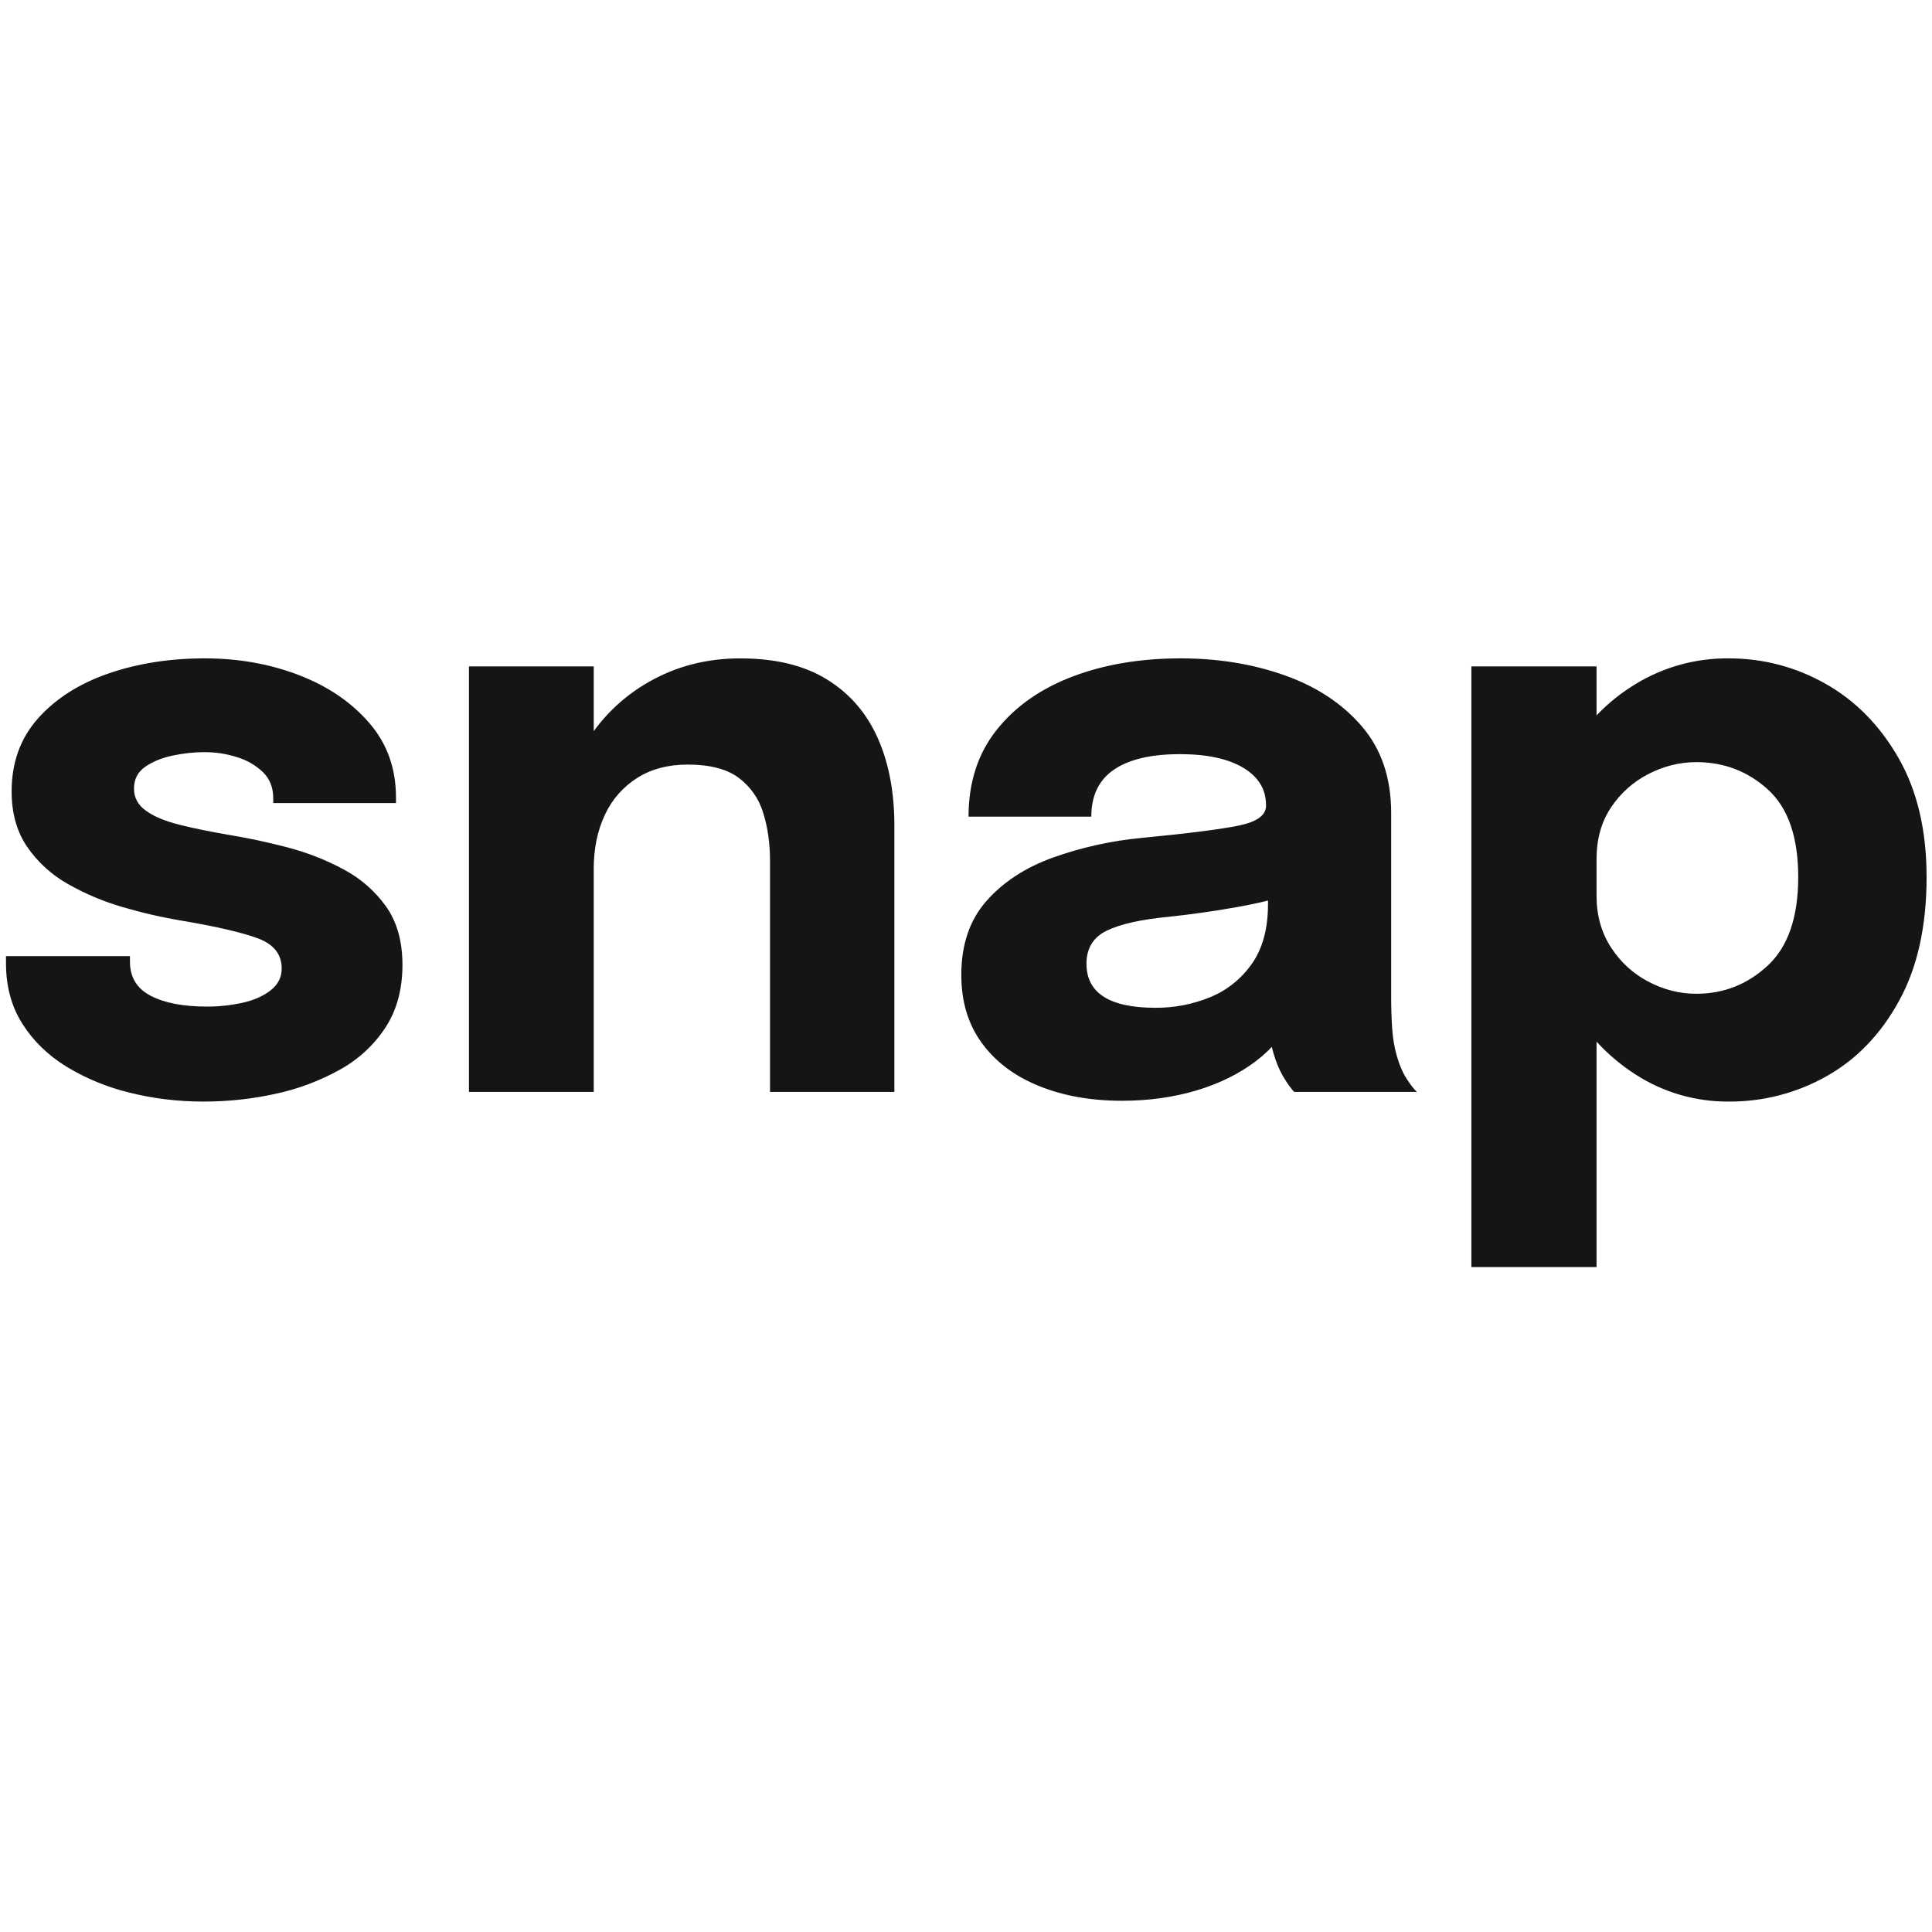 <?xml version="1.0" encoding="UTF-8"?>
<svg xmlns="http://www.w3.org/2000/svg" xmlns:xlink="http://www.w3.org/1999/xlink" width="300px" height="300px" viewBox="0 0 300 96" version="1.1">
<g id="surface1">
<path style=" stroke:none;fill-rule:nonzero;fill:rgb(8.235%,8.235%,8.235%);fill-opacity:1;" d="M 31.613 69.051 C 27.656 69.051 23.848 68.594 20.18 67.68 C 16.707 66.848 13.387 65.484 10.336 63.637 C 7.438 61.852 5.145 59.621 3.461 56.945 C 1.77 54.273 0.93 51.148 0.93 47.586 L 0.93 46.461 L 20.18 46.461 L 20.18 47.336 C 20.18 49.738 21.25 51.504 23.395 52.621 C 25.543 53.742 28.449 54.301 32.113 54.301 C 33.977 54.309 35.832 54.109 37.648 53.711 C 39.418 53.32 40.875 52.676 42.02 51.781 C 43.168 50.891 43.742 49.762 43.742 48.391 C 43.742 46.195 42.52 44.637 40.086 43.723 C 37.645 42.812 33.738 41.898 28.363 40.984 C 25.242 40.469 22.152 39.762 19.113 38.871 C 16.105 38.008 13.211 36.785 10.492 35.234 C 7.969 33.812 5.809 31.828 4.18 29.441 C 2.598 27.102 1.805 24.25 1.805 20.891 C 1.805 16.41 3.168 12.633 5.895 9.562 C 8.625 6.496 12.262 4.172 16.805 2.594 C 21.348 1.02 26.348 0.23 31.805 0.23 C 37.012 0.23 41.867 1.09 46.367 2.812 C 50.867 4.535 54.512 7.004 57.305 10.219 C 60.098 13.434 61.488 17.301 61.488 21.824 L 61.488 22.695 L 42.43 22.695 L 42.43 21.949 C 42.43 20.289 41.895 18.941 40.836 17.902 C 39.695 16.82 38.312 16.02 36.805 15.57 C 35.168 15.051 33.457 14.785 31.738 14.793 C 30.156 14.793 28.523 14.969 26.836 15.32 C 25.145 15.672 23.723 16.254 22.555 17.062 C 21.387 17.871 20.805 19 20.805 20.457 C 20.805 21.863 21.43 23.016 22.68 23.902 C 23.93 24.801 25.68 25.523 27.93 26.082 C 30.18 26.645 32.785 27.172 35.742 27.672 C 38.531 28.129 41.48 28.762 44.586 29.566 C 47.688 30.379 50.605 31.52 53.336 32.992 C 55.969 34.379 58.234 36.359 59.961 38.777 C 61.645 41.164 62.492 44.18 62.492 47.828 C 62.492 51.605 61.617 54.84 59.867 57.535 C 58.078 60.27 55.641 62.523 52.77 64.102 C 49.664 65.832 46.316 67.09 42.836 67.836 C 39.188 68.645 35.449 69.051 31.613 69.051 Z M 119.57 67.555 L 119.57 31.715 C 119.57 28.977 119.215 26.477 118.508 24.219 C 117.859 22.043 116.523 20.133 114.695 18.773 C 112.863 17.406 110.219 16.723 106.758 16.723 C 103.758 16.723 101.164 17.406 98.98 18.773 C 96.777 20.156 95.027 22.145 93.941 24.496 C 92.777 26.945 92.191 29.766 92.191 32.961 L 86.82 29.102 C 86.82 23.379 88.07 18.355 90.57 14.043 C 92.984 9.816 96.492 6.312 100.73 3.902 C 104.992 1.457 109.734 0.234 114.938 0.234 C 120.402 0.234 124.891 1.324 128.41 3.504 C 131.934 5.68 134.559 8.707 136.285 12.586 C 138.016 16.461 138.879 20.996 138.879 26.184 L 138.879 67.555 Z M 72.82 67.555 L 72.82 1.477 L 92.195 1.477 L 92.195 67.555 Z M 174.211 68.926 C 169.375 68.926 165.074 68.156 161.305 66.621 C 157.531 65.09 154.586 62.871 152.461 59.965 C 150.336 57.059 149.27 53.535 149.27 49.387 C 149.27 44.699 150.562 40.883 153.145 37.938 C 155.73 34.992 159.156 32.742 163.43 31.188 C 167.918 29.582 172.59 28.547 177.336 28.105 C 184.625 27.402 189.656 26.754 192.43 26.18 C 195.199 25.598 196.586 24.578 196.586 23.129 L 196.586 23.004 C 196.586 20.559 195.406 18.633 193.055 17.219 C 190.695 15.809 187.418 15.105 183.211 15.105 C 178.75 15.105 175.348 15.902 172.992 17.496 C 170.637 19.098 169.457 21.531 169.457 24.809 L 150.395 24.809 C 150.395 19.5 151.844 15.02 154.738 11.367 C 157.633 7.719 161.562 4.949 166.52 3.062 C 171.48 1.176 177.082 0.23 183.332 0.23 C 189.164 0.23 194.562 1.113 199.52 2.875 C 204.48 4.641 208.469 7.285 211.488 10.809 C 214.508 14.336 216.02 18.816 216.02 24.25 L 216.02 52.809 C 216.02 54.512 216.07 56.137 216.176 57.691 C 216.281 59.25 216.52 60.668 216.895 61.957 C 217.312 63.406 217.832 64.613 218.457 65.562 C 219.082 66.516 219.602 67.184 220.02 67.555 L 200.957 67.555 C 200.457 66.992 200.008 66.387 199.613 65.75 C 198.973 64.762 198.457 63.695 198.078 62.578 C 197.586 61.148 197.223 59.684 196.988 58.191 C 196.742 56.469 196.625 54.734 196.645 52.996 L 200.645 55.734 C 199.48 58.473 197.594 60.824 194.988 62.793 C 192.383 64.766 189.301 66.277 185.738 67.34 C 182.176 68.395 178.332 68.926 174.203 68.926 Z M 179.395 54.488 C 182.324 54.512 185.223 53.949 187.93 52.84 C 190.543 51.766 192.785 49.961 194.395 47.645 C 196.062 45.281 196.895 42.191 196.895 38.371 L 196.895 31.715 L 201.707 36.383 C 198.957 37.379 195.777 38.199 192.176 38.836 C 188.566 39.484 184.98 39.988 181.395 40.367 C 177.145 40.777 173.965 41.492 171.863 42.512 C 169.758 43.527 168.707 45.238 168.707 47.645 C 168.707 49.926 169.602 51.637 171.395 52.777 C 173.188 53.918 175.855 54.488 179.395 54.488 Z M 228.477 94.75 L 228.477 1.477 L 247.91 1.477 L 247.91 94.75 Z M 268.41 69.051 C 263.289 69.086 258.27 67.625 253.977 64.852 C 249.602 62.047 246.102 58.273 243.477 53.523 C 240.852 48.773 239.535 43.434 239.535 37.5 L 239.535 36.504 L 247.91 36.32 L 247.91 37.066 C 247.91 40.137 248.66 42.824 250.16 45.125 C 251.66 47.426 253.602 49.199 255.977 50.441 C 258.352 51.688 260.828 52.312 263.41 52.312 C 267.66 52.312 271.359 50.848 274.504 47.926 C 277.648 45 279.227 40.426 279.227 34.203 C 279.227 27.98 277.66 23.449 274.535 20.609 C 271.41 17.766 267.703 16.344 263.41 16.344 C 260.828 16.344 258.352 16.961 255.977 18.184 C 253.621 19.387 251.617 21.176 250.16 23.379 C 248.66 25.617 247.91 28.297 247.91 31.402 L 239.535 30.906 C 239.535 24.93 240.852 19.656 243.477 15.07 C 246.102 10.484 249.602 6.871 253.977 4.215 C 258.316 1.566 263.32 0.188 268.41 0.23 C 273.785 0.23 278.809 1.547 283.477 4.18 C 288.141 6.816 291.922 10.664 294.816 15.727 C 297.711 20.785 299.16 26.945 299.16 34.203 C 299.16 41.797 297.746 48.184 294.91 53.367 C 292.078 58.555 288.328 62.465 283.66 65.098 C 279.016 67.727 273.754 69.09 268.41 69.051 Z M 268.41 69.051 "/>
</g>
</svg>

